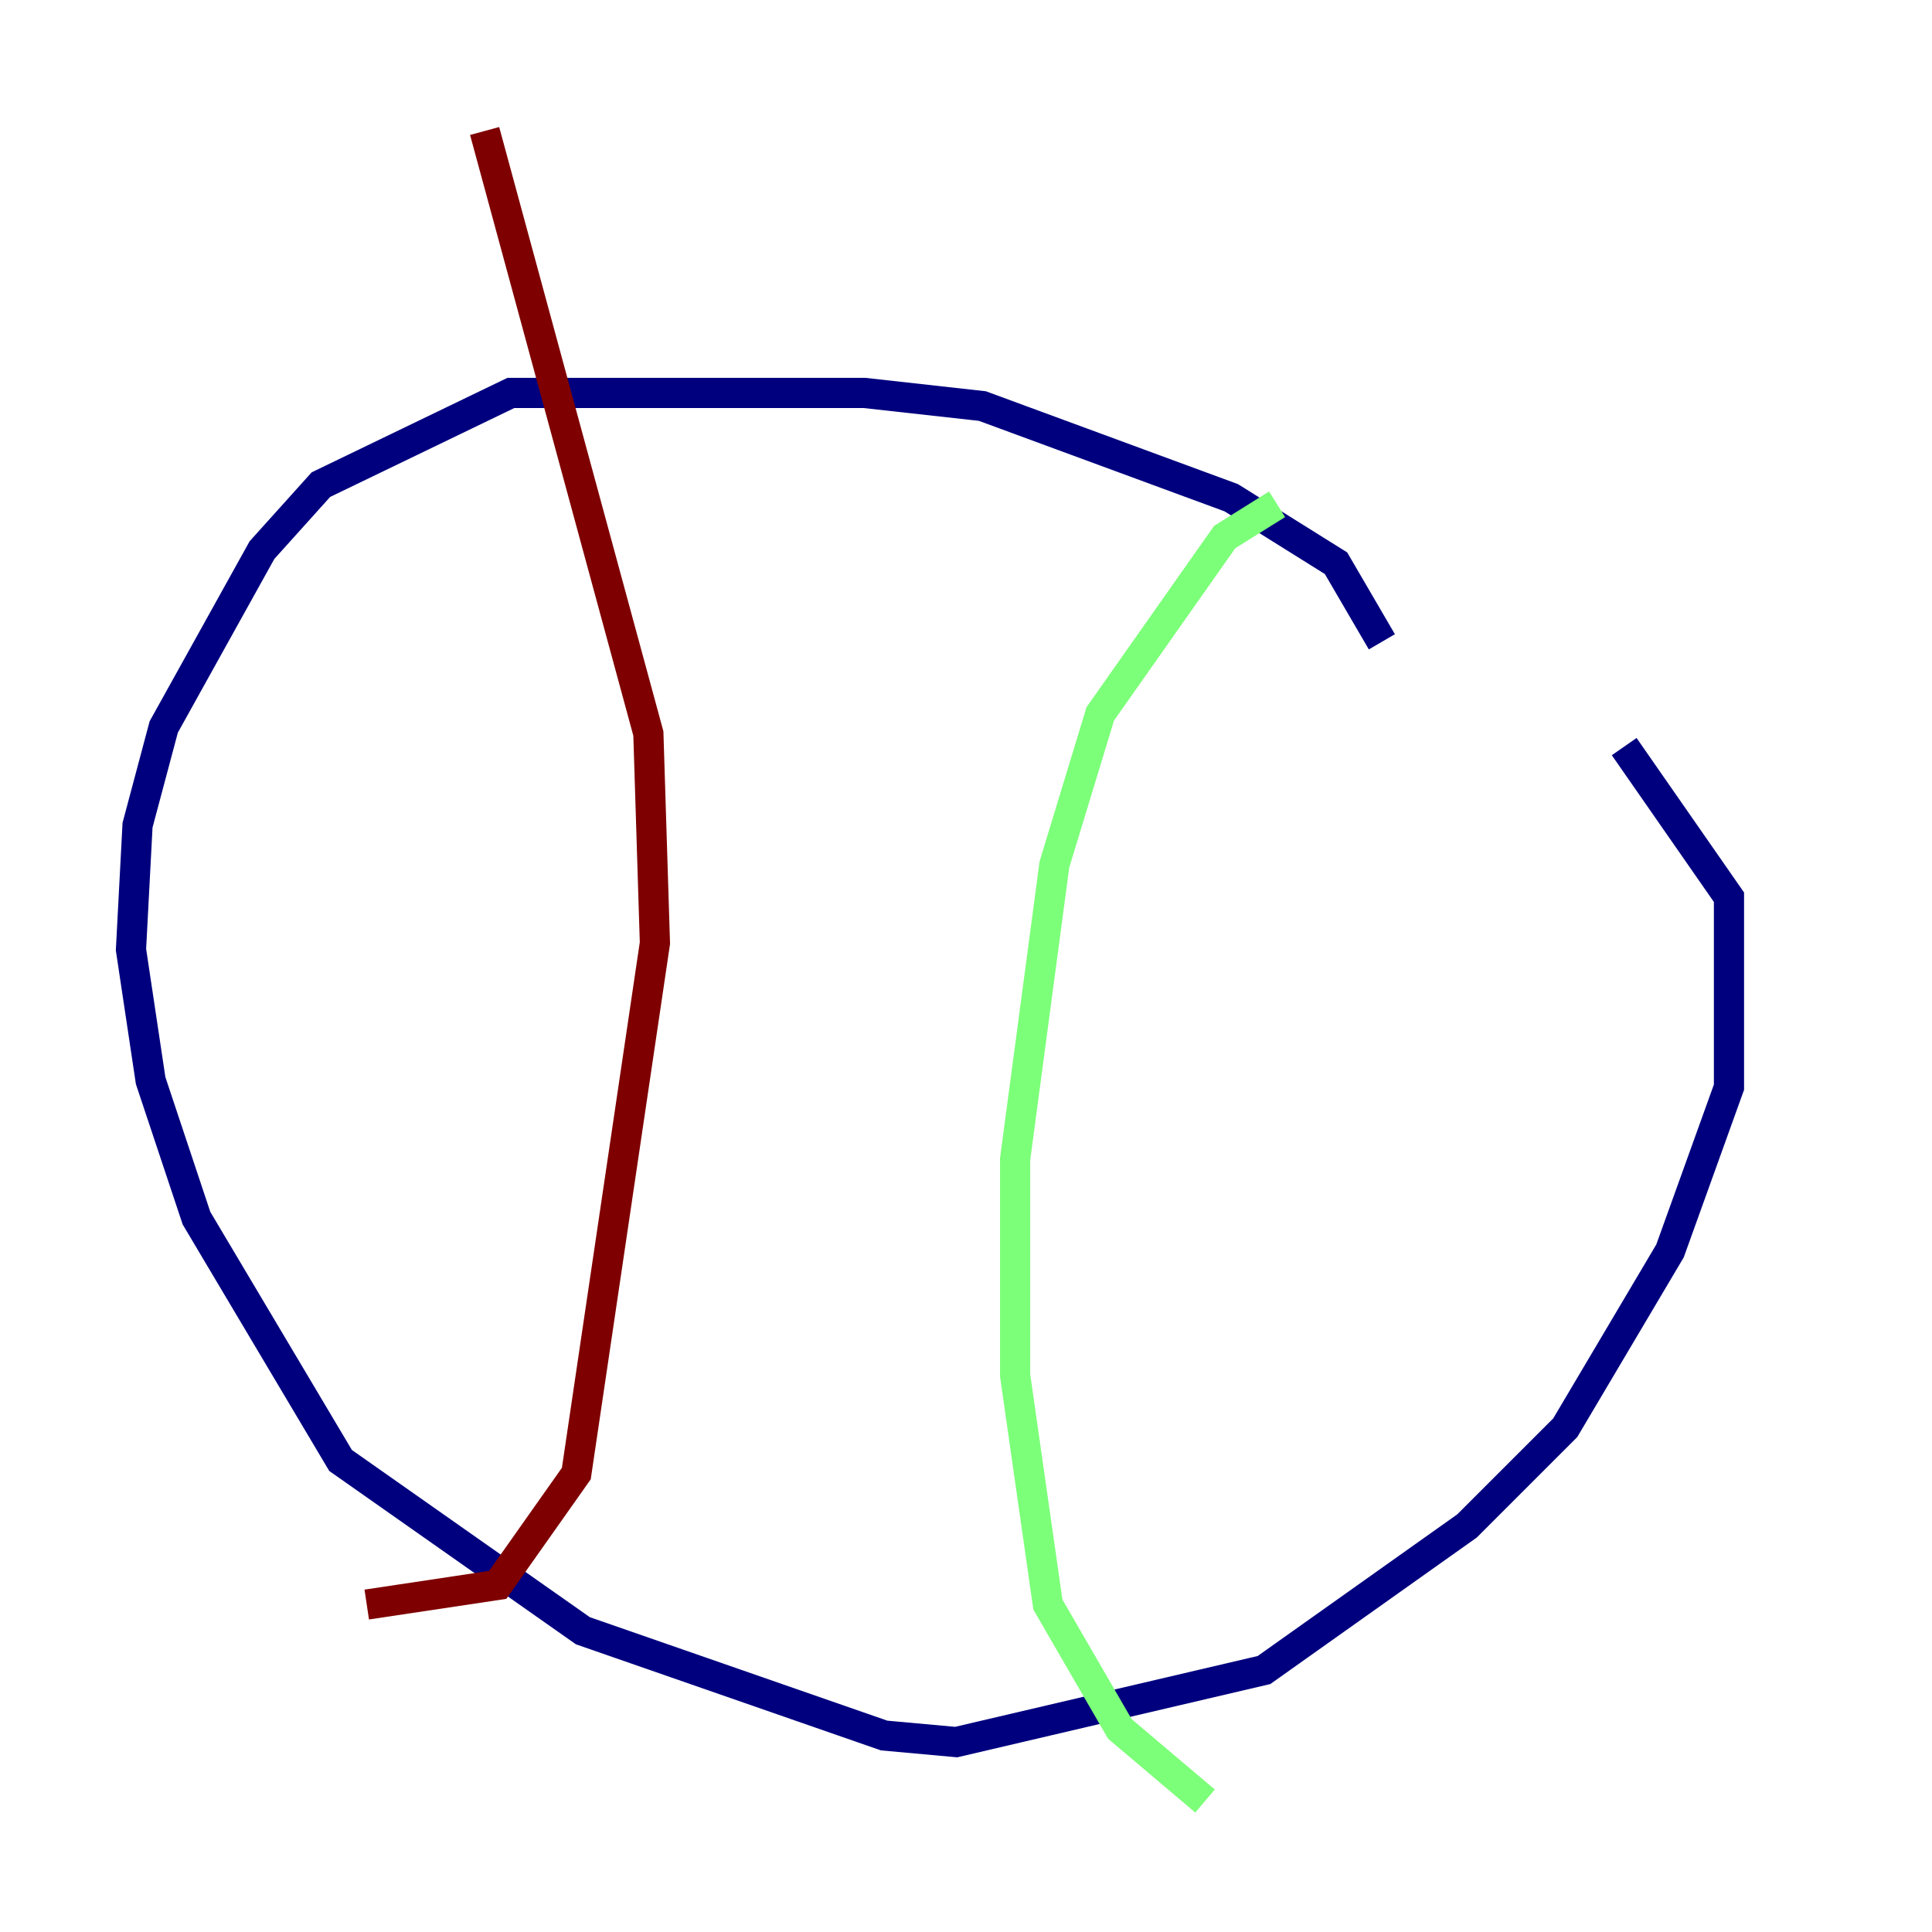 <?xml version="1.0" encoding="utf-8" ?>
<svg baseProfile="tiny" height="128" version="1.2" viewBox="0,0,128,128" width="128" xmlns="http://www.w3.org/2000/svg" xmlns:ev="http://www.w3.org/2001/xml-events" xmlns:xlink="http://www.w3.org/1999/xlink"><defs /><polyline fill="none" points="91.552,42.522 88.515,37.315 81.573,32.976 65.085,26.902 57.275,26.034 33.844,26.034 21.261,32.108 17.356,36.447 10.848,48.163 9.112,54.671 8.678,62.915 9.98,71.593 13.017,80.705 22.563,96.759 38.617,108.041 58.576,114.983 63.349,115.417 83.742,110.644 97.193,101.098 103.702,94.59 110.644,82.875 114.549,72.027 114.549,59.444 107.607,49.464" stroke="#00007f" stroke-width="2" /><polyline fill="none" points="84.61,33.41 81.139,35.58 72.895,47.295 69.858,57.275 67.254,76.8 67.254,91.119 69.424,106.305 74.197,114.549 79.837,119.322" stroke="#7cff79" stroke-width="2" /><polyline fill="none" points="32.108,8.678 42.956,48.597 43.39,62.481 38.183,97.627 32.976,105.003 24.298,106.305" stroke="#7f0000" stroke-width="2" /></svg>